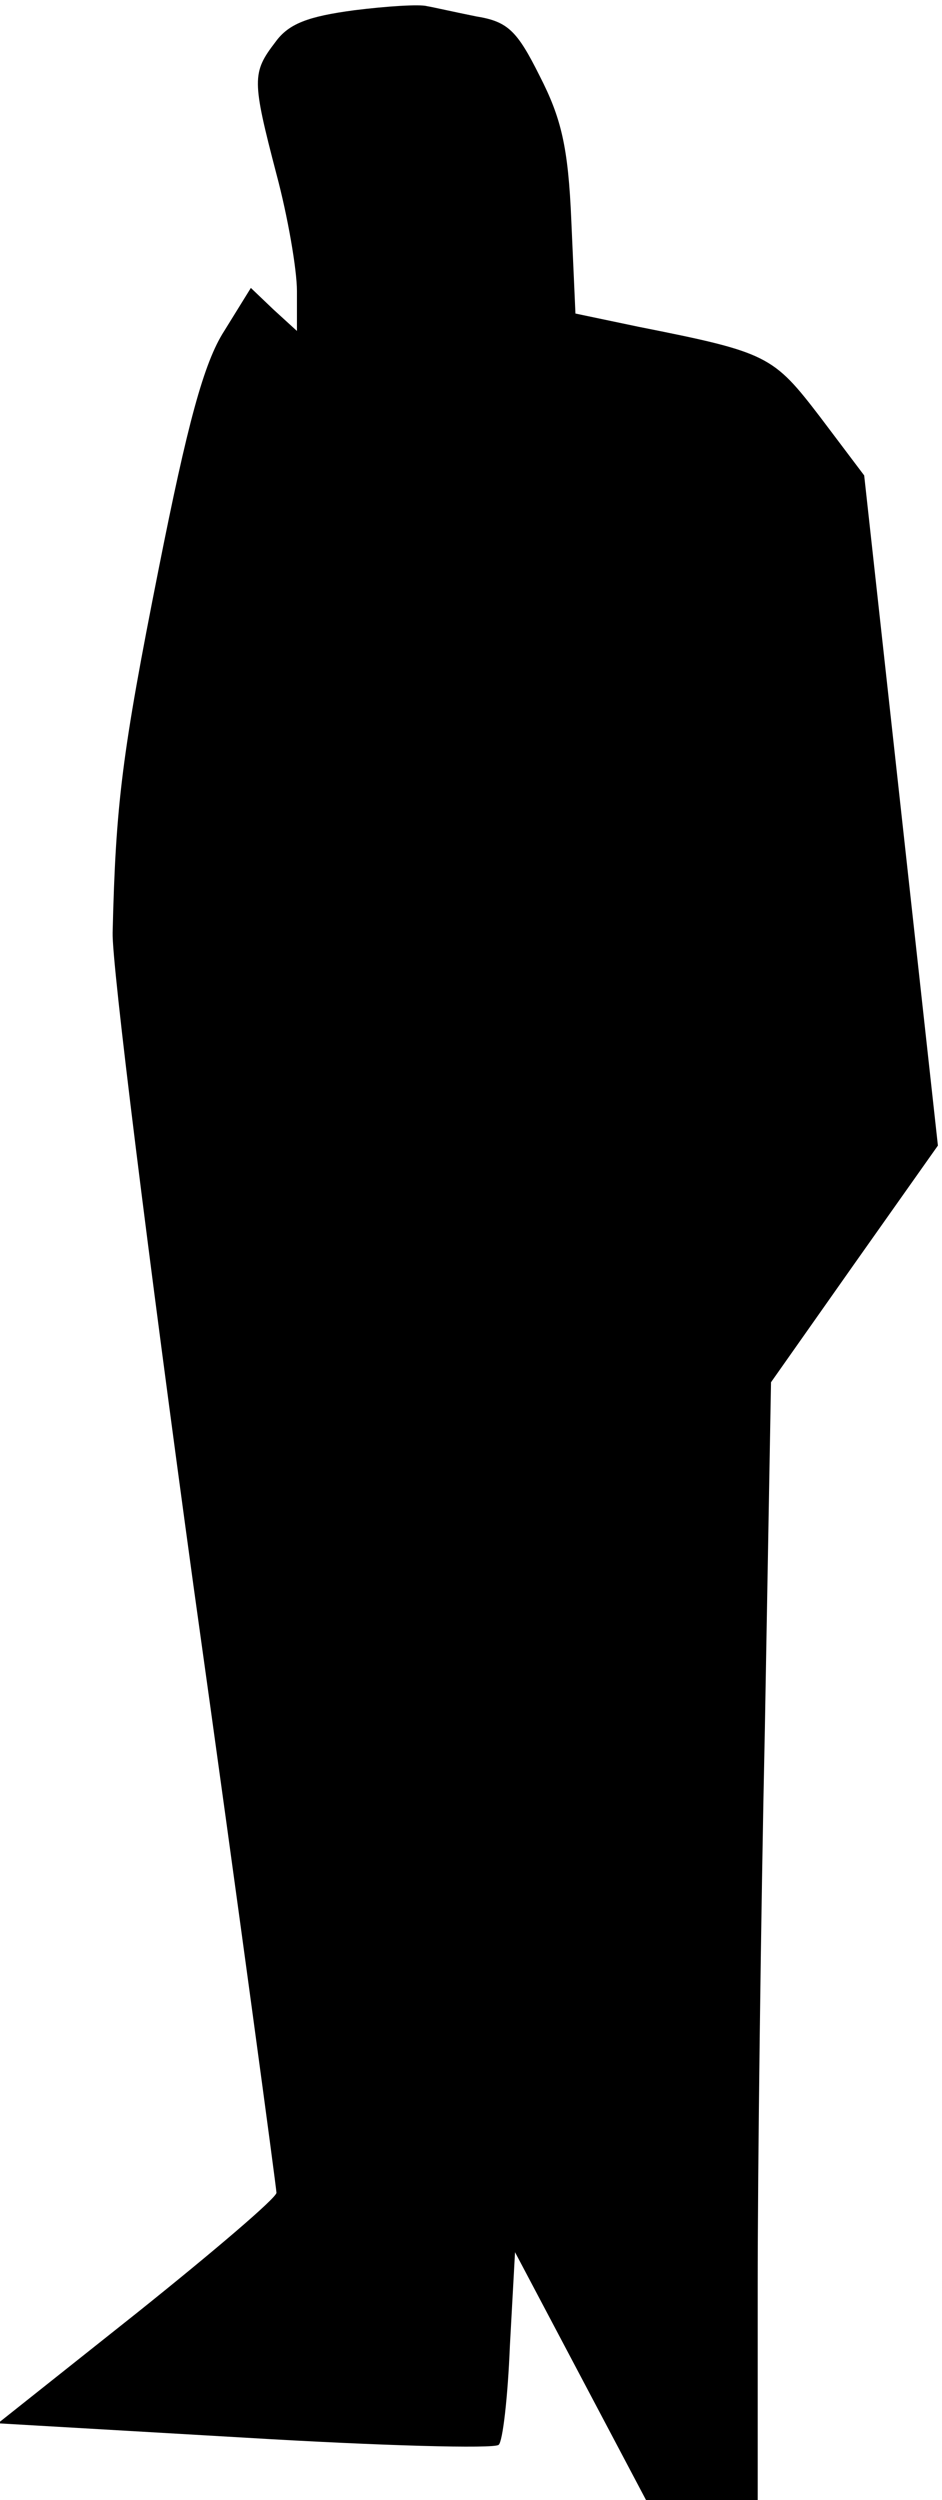 <?xml version="1.0" standalone="no"?>
<!DOCTYPE svg PUBLIC "-//W3C//DTD SVG 20010904//EN"
 "http://www.w3.org/TR/2001/REC-SVG-20010904/DTD/svg10.dtd">
<svg version="1.0" xmlns="http://www.w3.org/2000/svg"
 width="92pt" height="244pt" viewBox="0 0 92 244"
 preserveAspectRatio="xMidYMid meet">
<g transform="translate(0,244) scale(0.1,-0.1)"
fill="#000000" stroke="none">
<path fill="#000000" stroke="none" d="M346 2430 c-45 -6 -64 -13 -77 -31 -23
-30 -23 -37 1 -129 11 -41 20 -93 20 -114 l0 -39 -23 21 -22 21 -26 -42 c-20
-31 -36 -91 -64 -232 -36 -181 -42 -230 -45 -355 -1 -30 35 -318 79 -638 45
-321 81 -588 81 -592 0 -5 -61 -57 -136 -117 l-136 -108 241 -14 c133 -8 244
-11 248 -7 4 3 9 47 11 97 l5 91 64 -121 64 -121 55 0 54 0 0 208 c0 114 3
359 7 545 l6 338 81 115 82 116 -36 327 -36 327 -43 57 c-46 60 -51 63 -177
88 l-62 13 -4 90 c-3 73 -10 101 -31 142 -22 44 -31 53 -62 58 -20 4 -42 9
-48 10 -7 2 -39 0 -71 -4z"/>
</g>
</svg>
